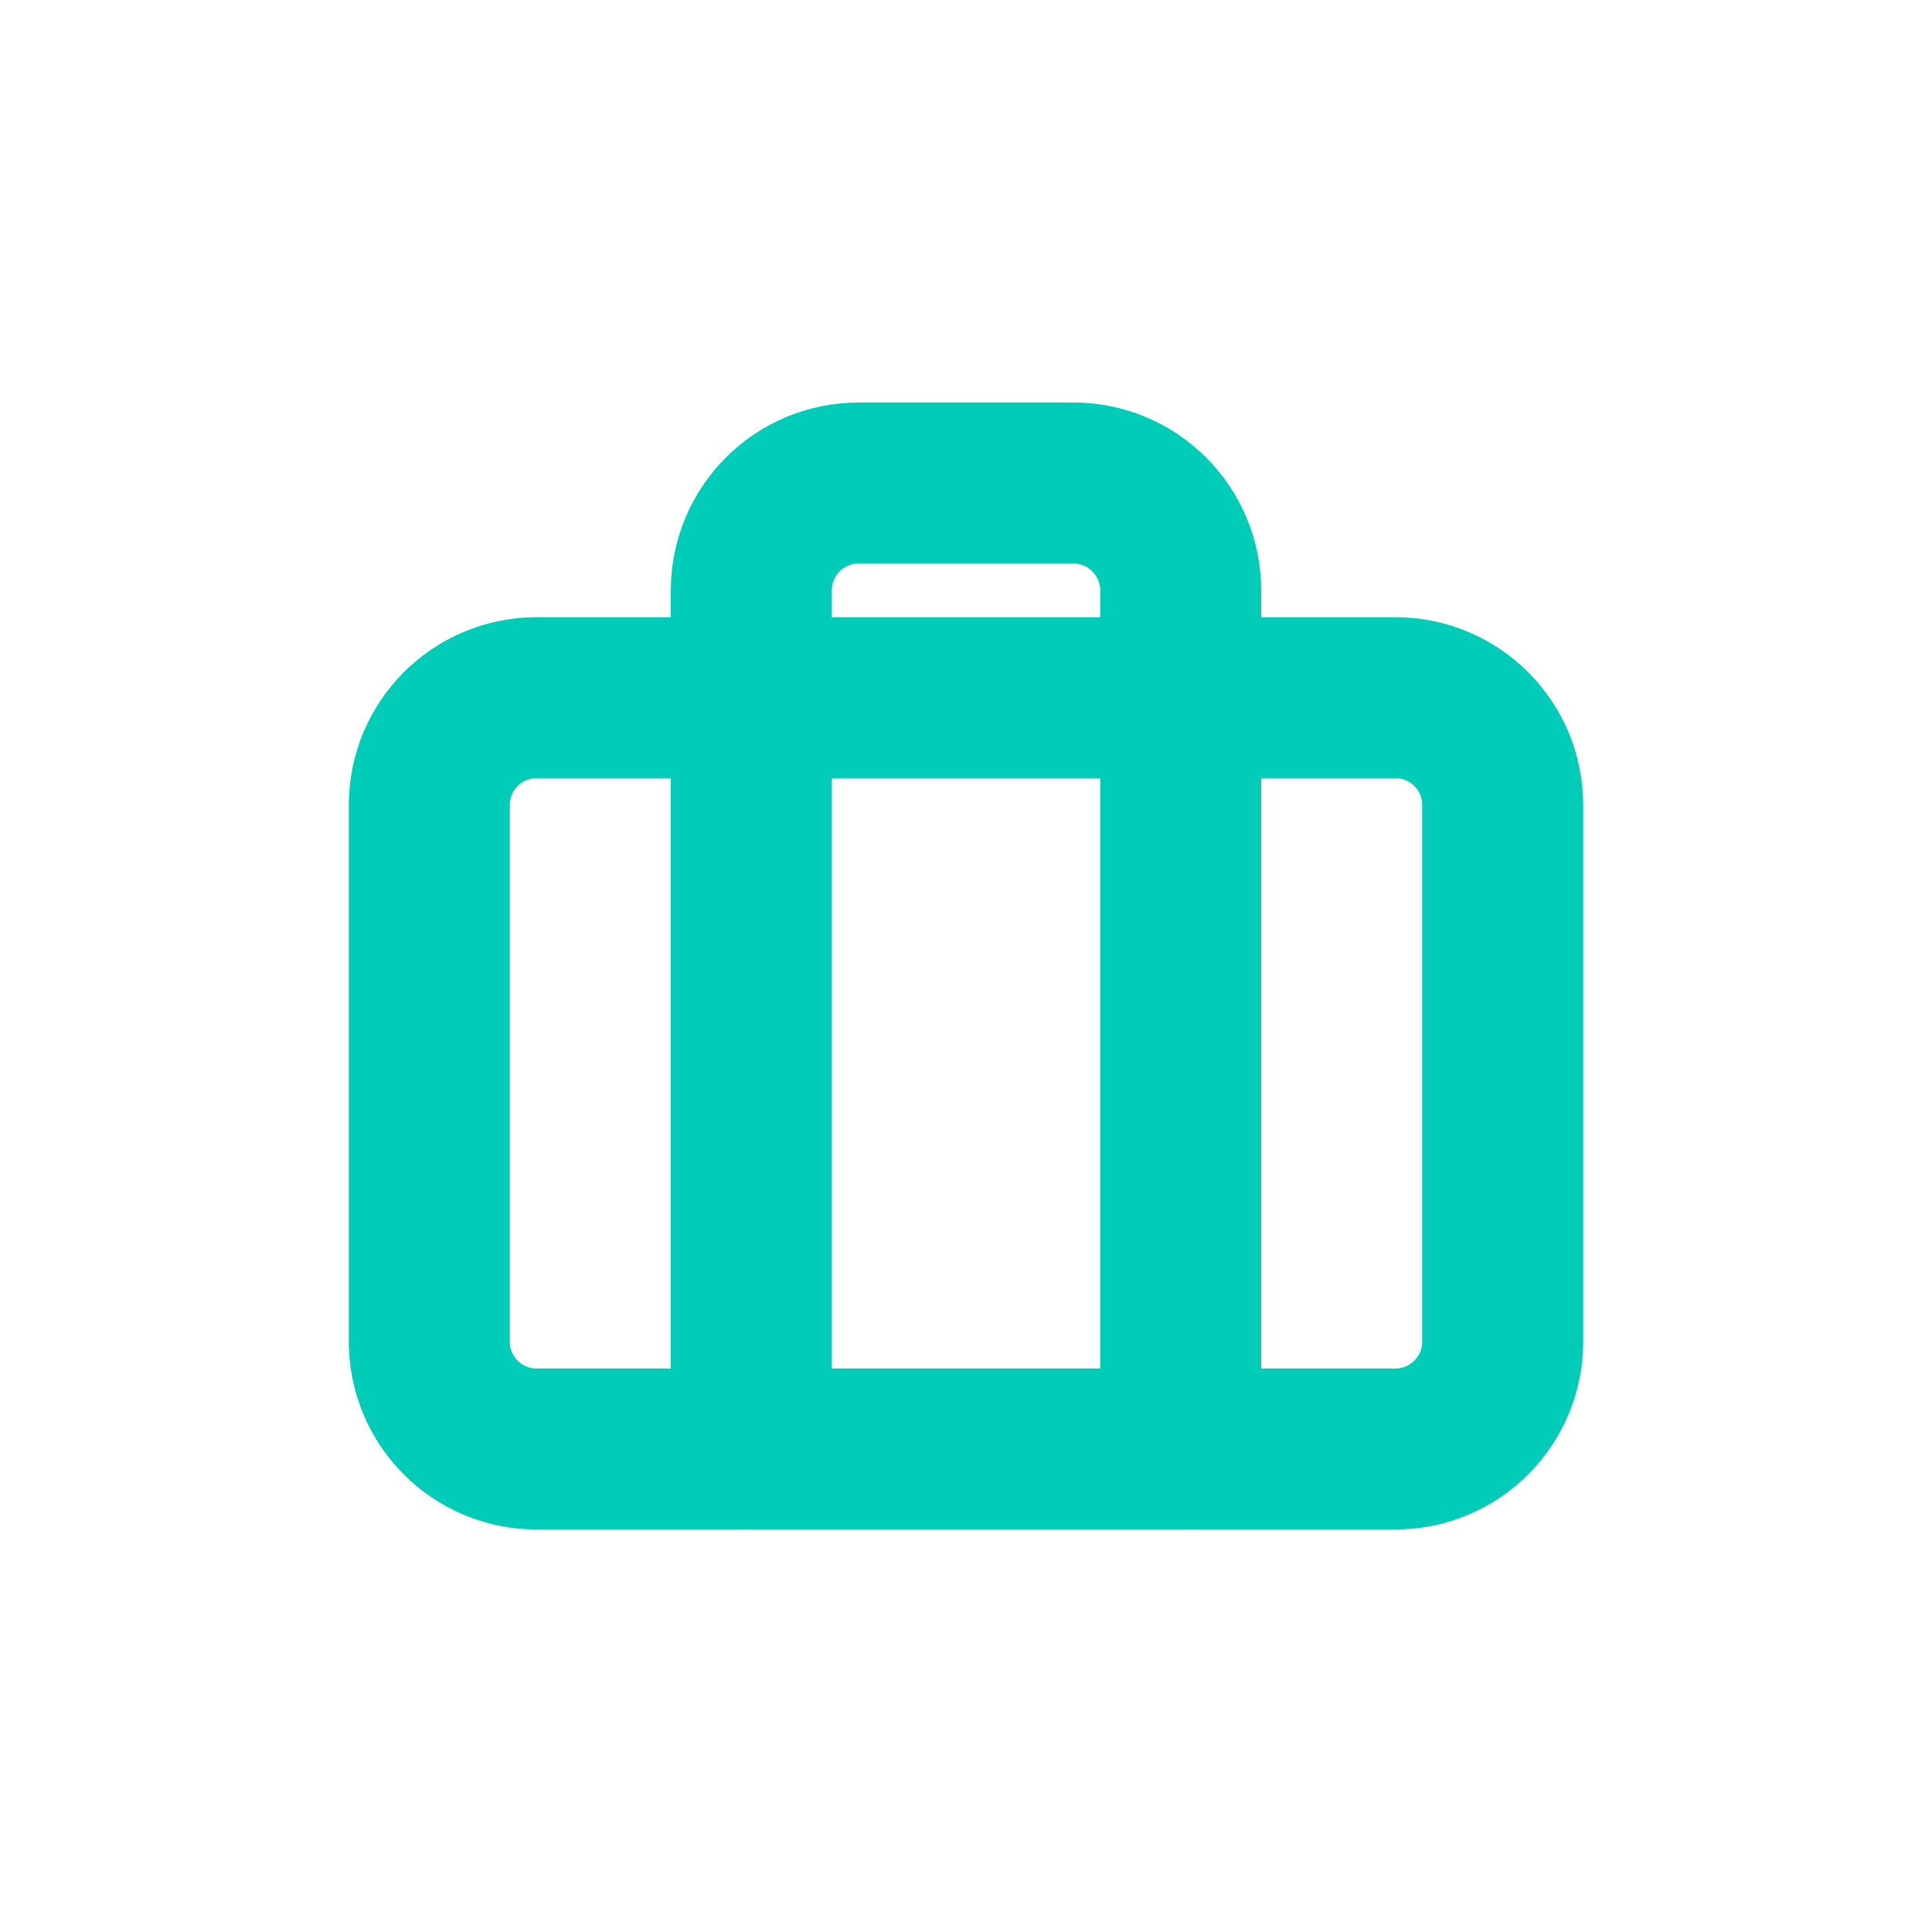 <svg width="24" height="24" viewBox="0 0 24 24" fill="none" xmlns="http://www.w3.org/2000/svg">
<path d="M17.333 8.667H6.667C5.93 8.667 5.333 9.264 5.333 10V16.667C5.333 17.403 5.93 18 6.667 18H17.333C18.07 18 18.667 17.403 18.667 16.667V10C18.667 9.264 18.07 8.667 17.333 8.667Z" stroke="#00CCB8" stroke-width="2" stroke-linecap="round" stroke-linejoin="round"/>
<path d="M14.667 18V7.333C14.667 6.98 14.526 6.641 14.276 6.391C14.026 6.14 13.687 6 13.333 6H10.667C10.313 6 9.974 6.14 9.724 6.391C9.474 6.641 9.333 6.98 9.333 7.333V18" stroke="#00CCB8" stroke-width="2" stroke-linecap="round" stroke-linejoin="round"/>
</svg>
